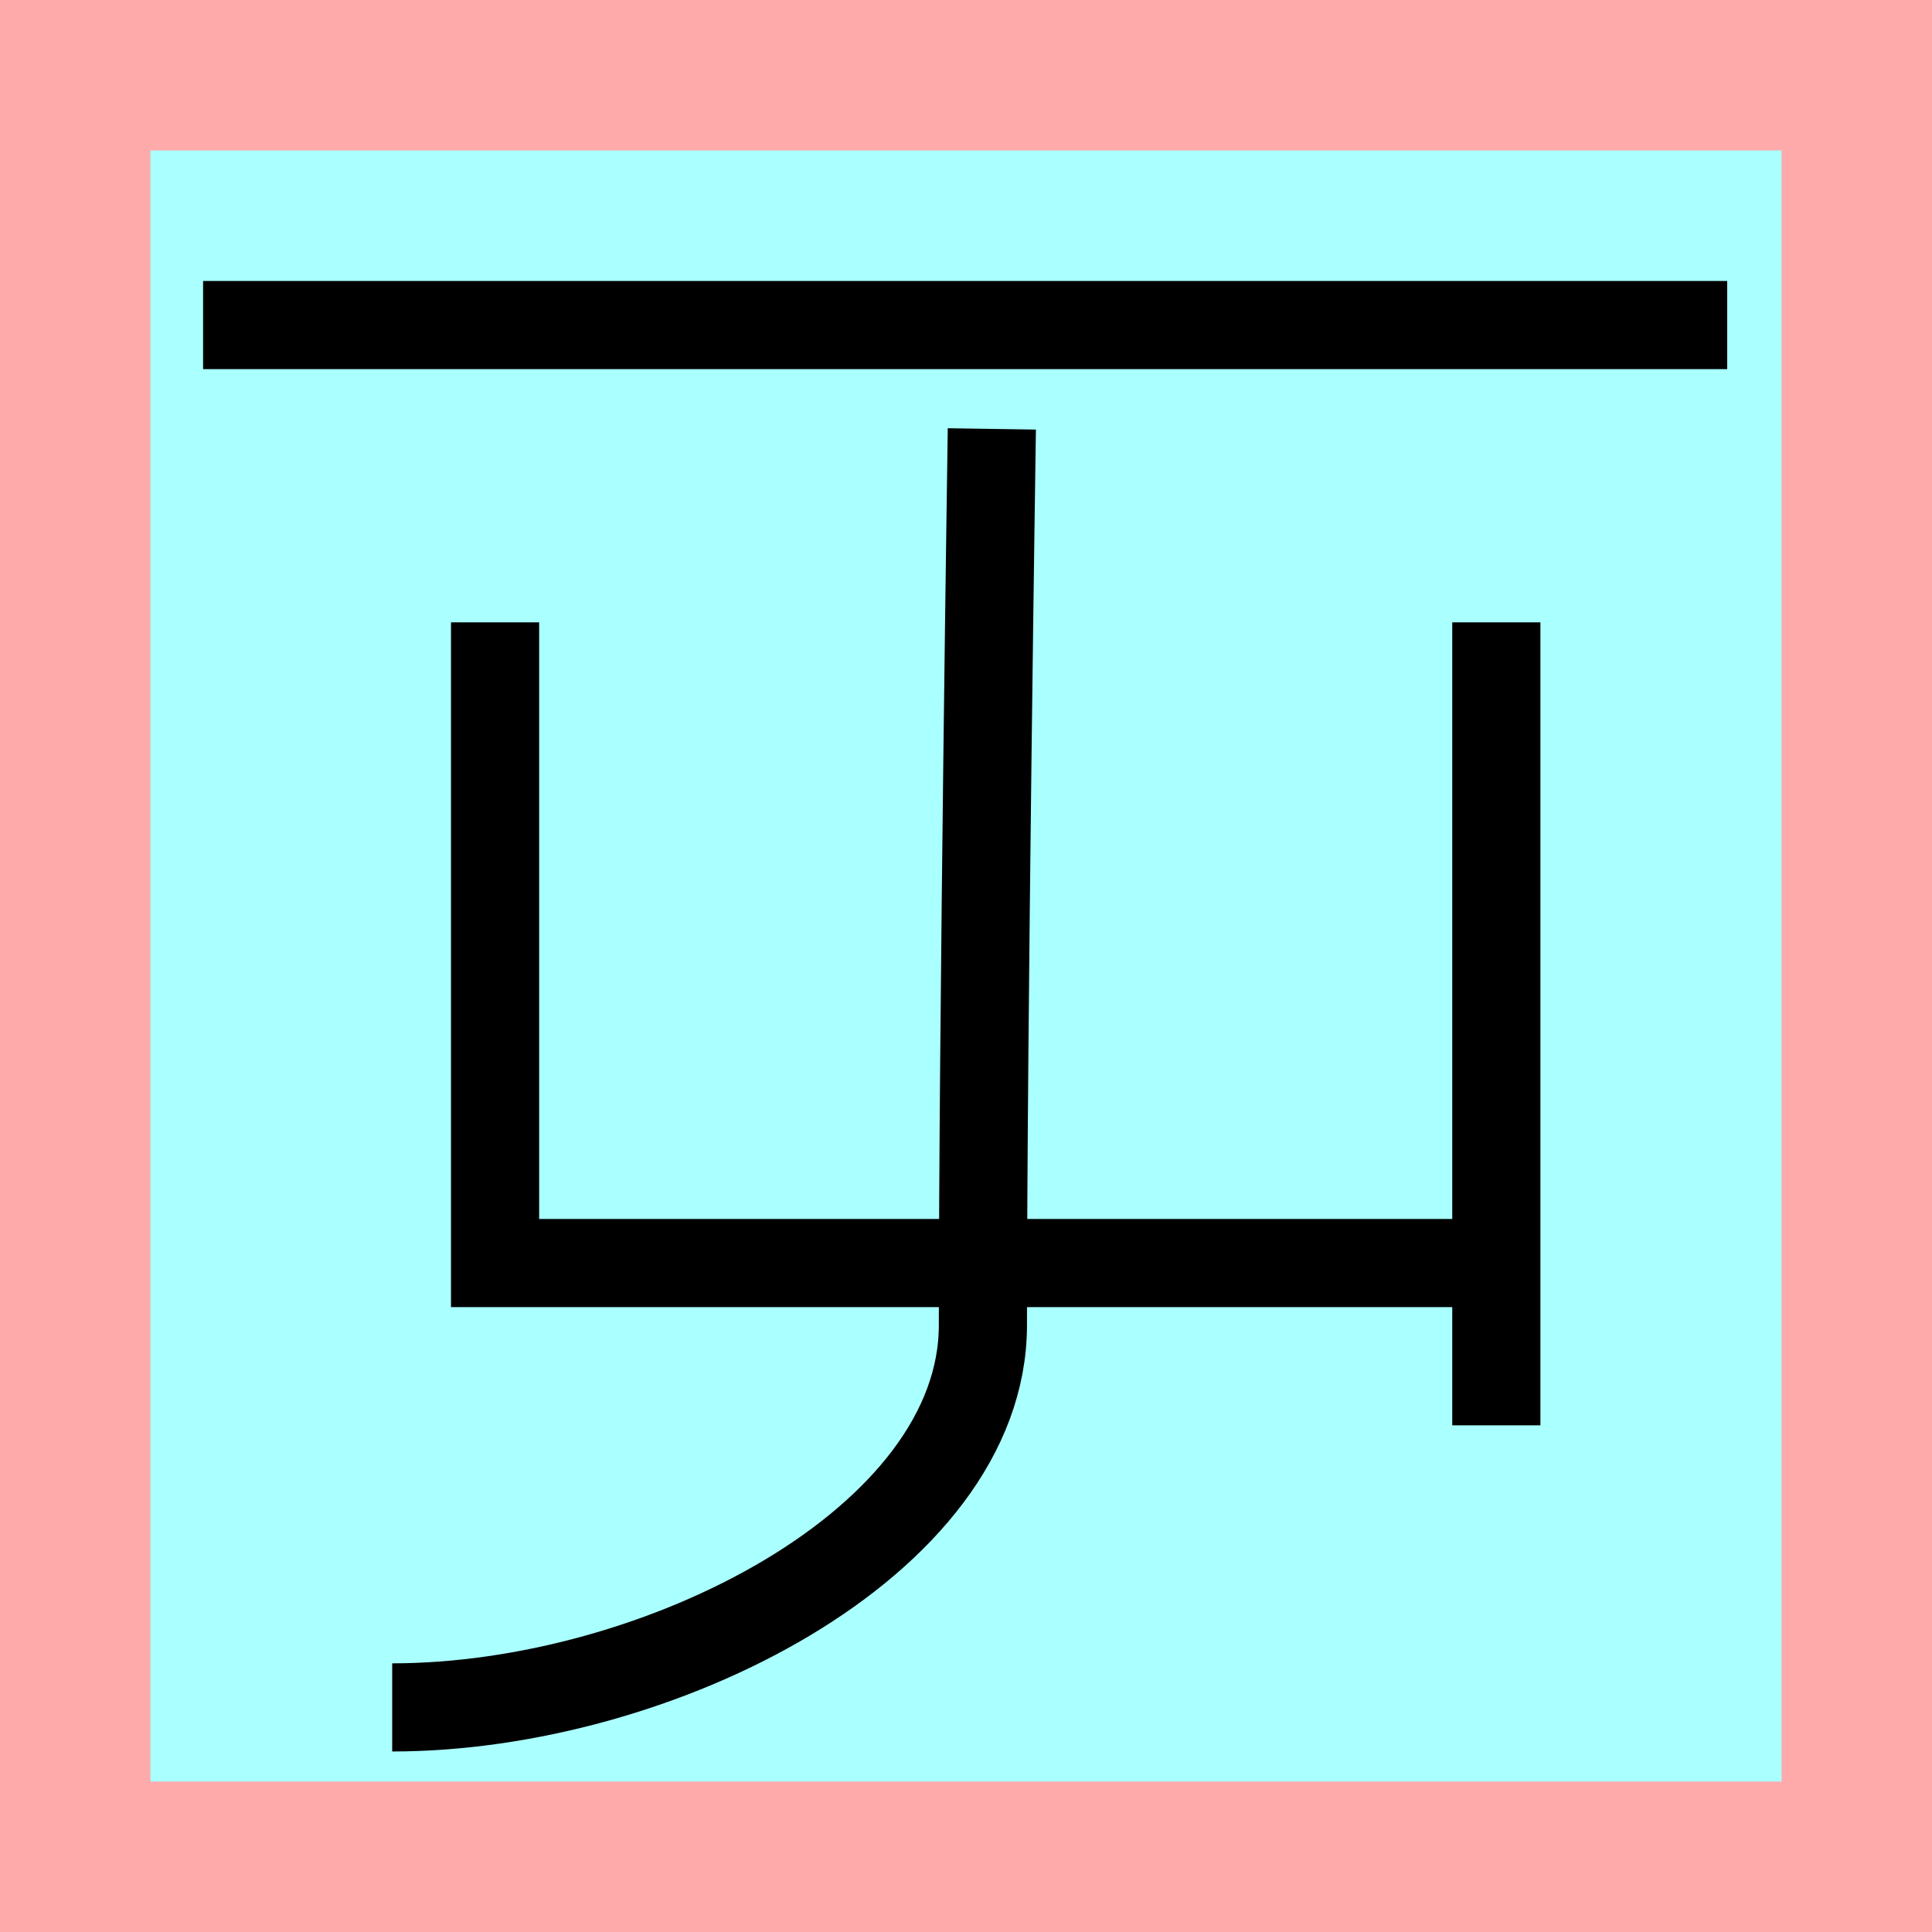 <?xml version="1.0" encoding="UTF-8"?>
<svg width="32mm" height="32mm" version="1.1" viewBox="-4 -4 8 8" xmlns="http://www.w3.org/2000/svg">
    <!-- From 撃G20 -->
    <path fill="#faa" d="m-4 -4 h8v8h-8" />
    <path fill="#aff" d="m-3.377 -3.377 h6.754 v6.754 h-6.754" />
    <g fill="none" stroke="#000" stroke-width=".365" >
        <path d="M-1.95-1.423v2.653h4.155" />
		<path d="M2.196-1.423v3.325" />
		<path d="M0.107-2.224s-0.037 2.447-0.037 3.711c0 0.9-1.346 1.583-2.446 1.583" />
		<path d="M-3.159-2.654h6.311" />
    </g>
</svg>